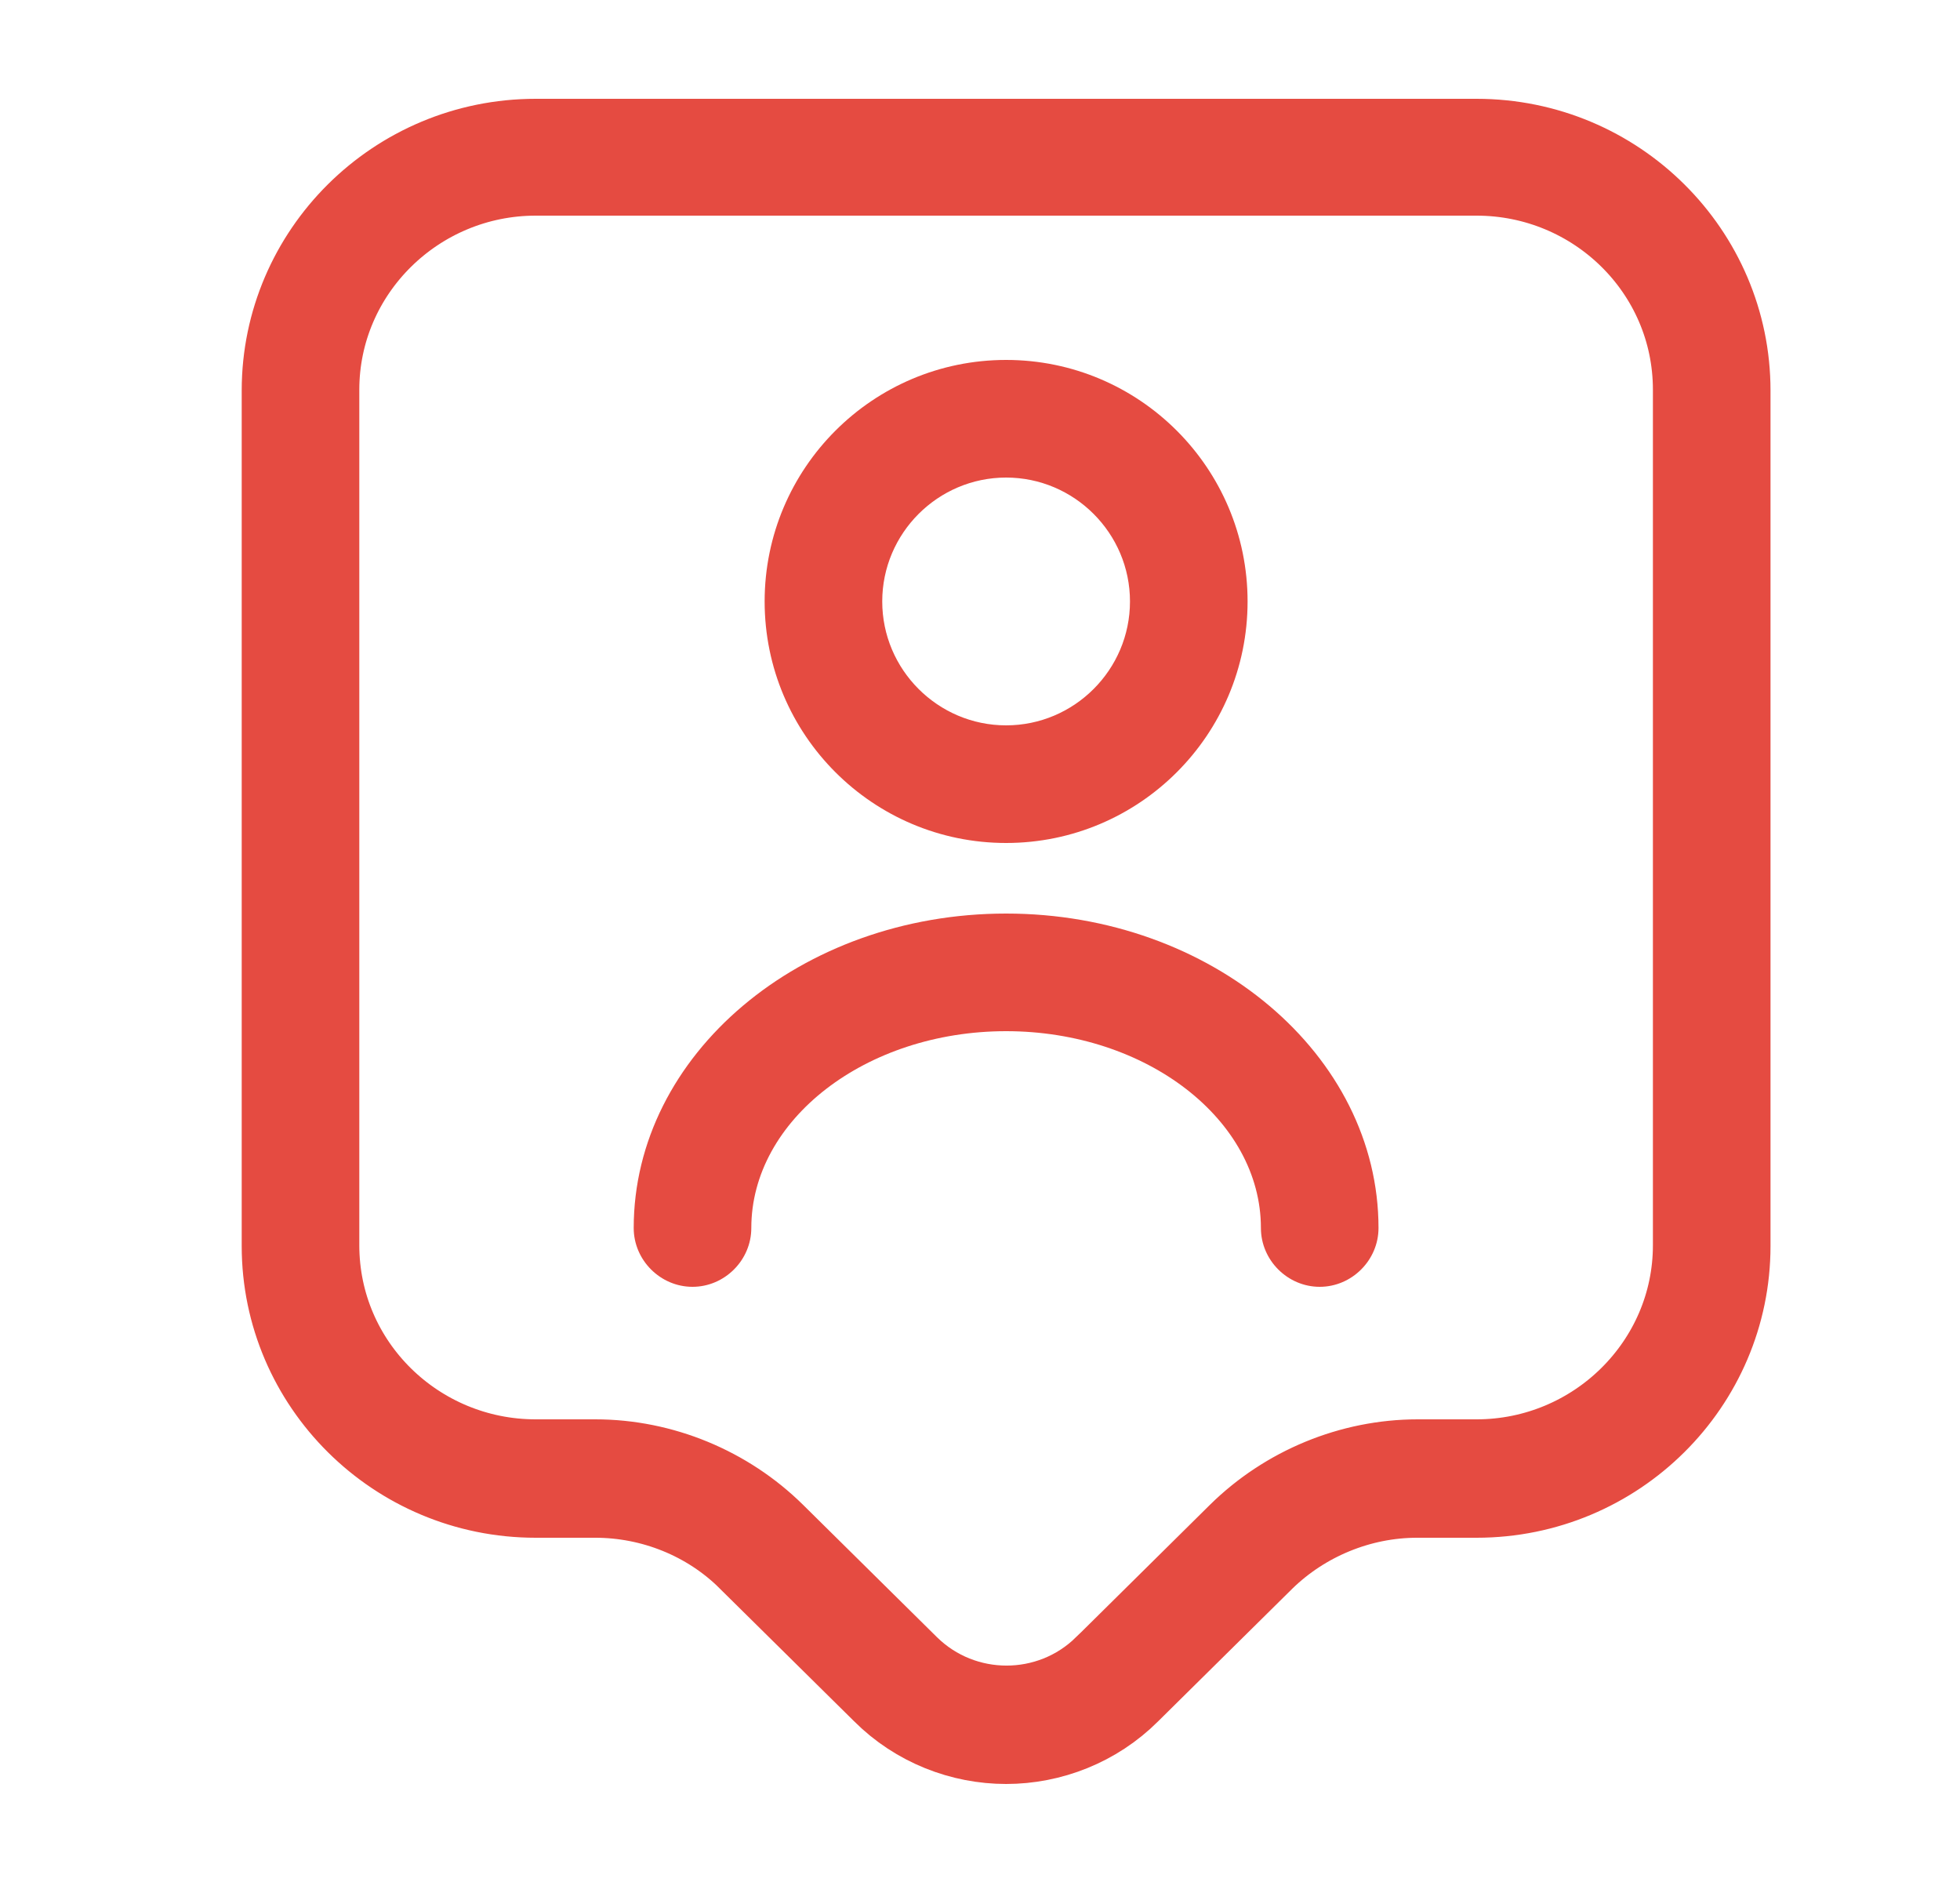 <svg width="25" height="24" viewBox="0 0 25 24" fill="none" xmlns="http://www.w3.org/2000/svg">
<path d="M11.247 21.596L11.245 21.594L9.537 19.907C9.537 19.906 9.536 19.906 9.536 19.905C9.018 19.389 8.31 19.11 7.593 19.11H6.833C5.036 19.11 3.583 17.66 3.583 15.89V4.98C3.583 3.21 5.036 1.76 6.833 1.76H18.833C20.631 1.76 22.083 3.21 22.083 4.98V15.89C22.083 17.66 20.631 19.11 18.833 19.11H18.073C17.351 19.11 16.646 19.402 16.134 19.902L16.132 19.904L14.422 21.594L14.42 21.596C13.988 22.028 13.407 22.25 12.833 22.25C12.259 22.25 11.679 22.028 11.247 21.596ZM11.602 21.236L11.603 21.237C12.288 21.908 13.389 21.908 14.073 21.237L14.075 21.236L15.784 19.546C15.784 19.546 15.784 19.546 15.784 19.546C16.392 18.947 17.226 18.6 18.083 18.6H18.833C20.344 18.6 21.583 17.382 21.583 15.88V4.97C21.583 3.457 20.342 2.25 18.833 2.25H6.833C5.323 2.25 4.083 3.468 4.083 4.97V15.88C4.083 17.393 5.325 18.6 6.833 18.6H7.593C8.45 18.6 9.285 18.947 9.892 19.546L11.602 21.236Z" fill="#E54B41" stroke="#E54B41"/>
<path d="M12.833 10.75C11.133 10.75 9.753 9.37 9.753 7.67C9.753 5.97 11.133 4.59 12.833 4.59C14.533 4.59 15.913 5.97 15.913 7.67C15.913 9.37 14.533 10.75 12.833 10.75ZM12.833 6.09C11.963 6.09 11.253 6.8 11.253 7.67C11.253 8.54 11.963 9.25 12.833 9.25C13.703 9.25 14.413 8.54 14.413 7.67C14.413 6.8 13.703 6.09 12.833 6.09Z" fill="#E54B41"/>
<path d="M16.833 16.41C16.423 16.41 16.083 16.07 16.083 15.66C16.083 14.28 14.623 13.15 12.833 13.15C11.043 13.15 9.583 14.28 9.583 15.66C9.583 16.07 9.243 16.41 8.833 16.41C8.423 16.41 8.083 16.07 8.083 15.66C8.083 13.45 10.213 11.65 12.833 11.65C15.453 11.65 17.583 13.45 17.583 15.66C17.583 16.07 17.243 16.41 16.833 16.41Z" fill="#E54B41"/>
</svg>
